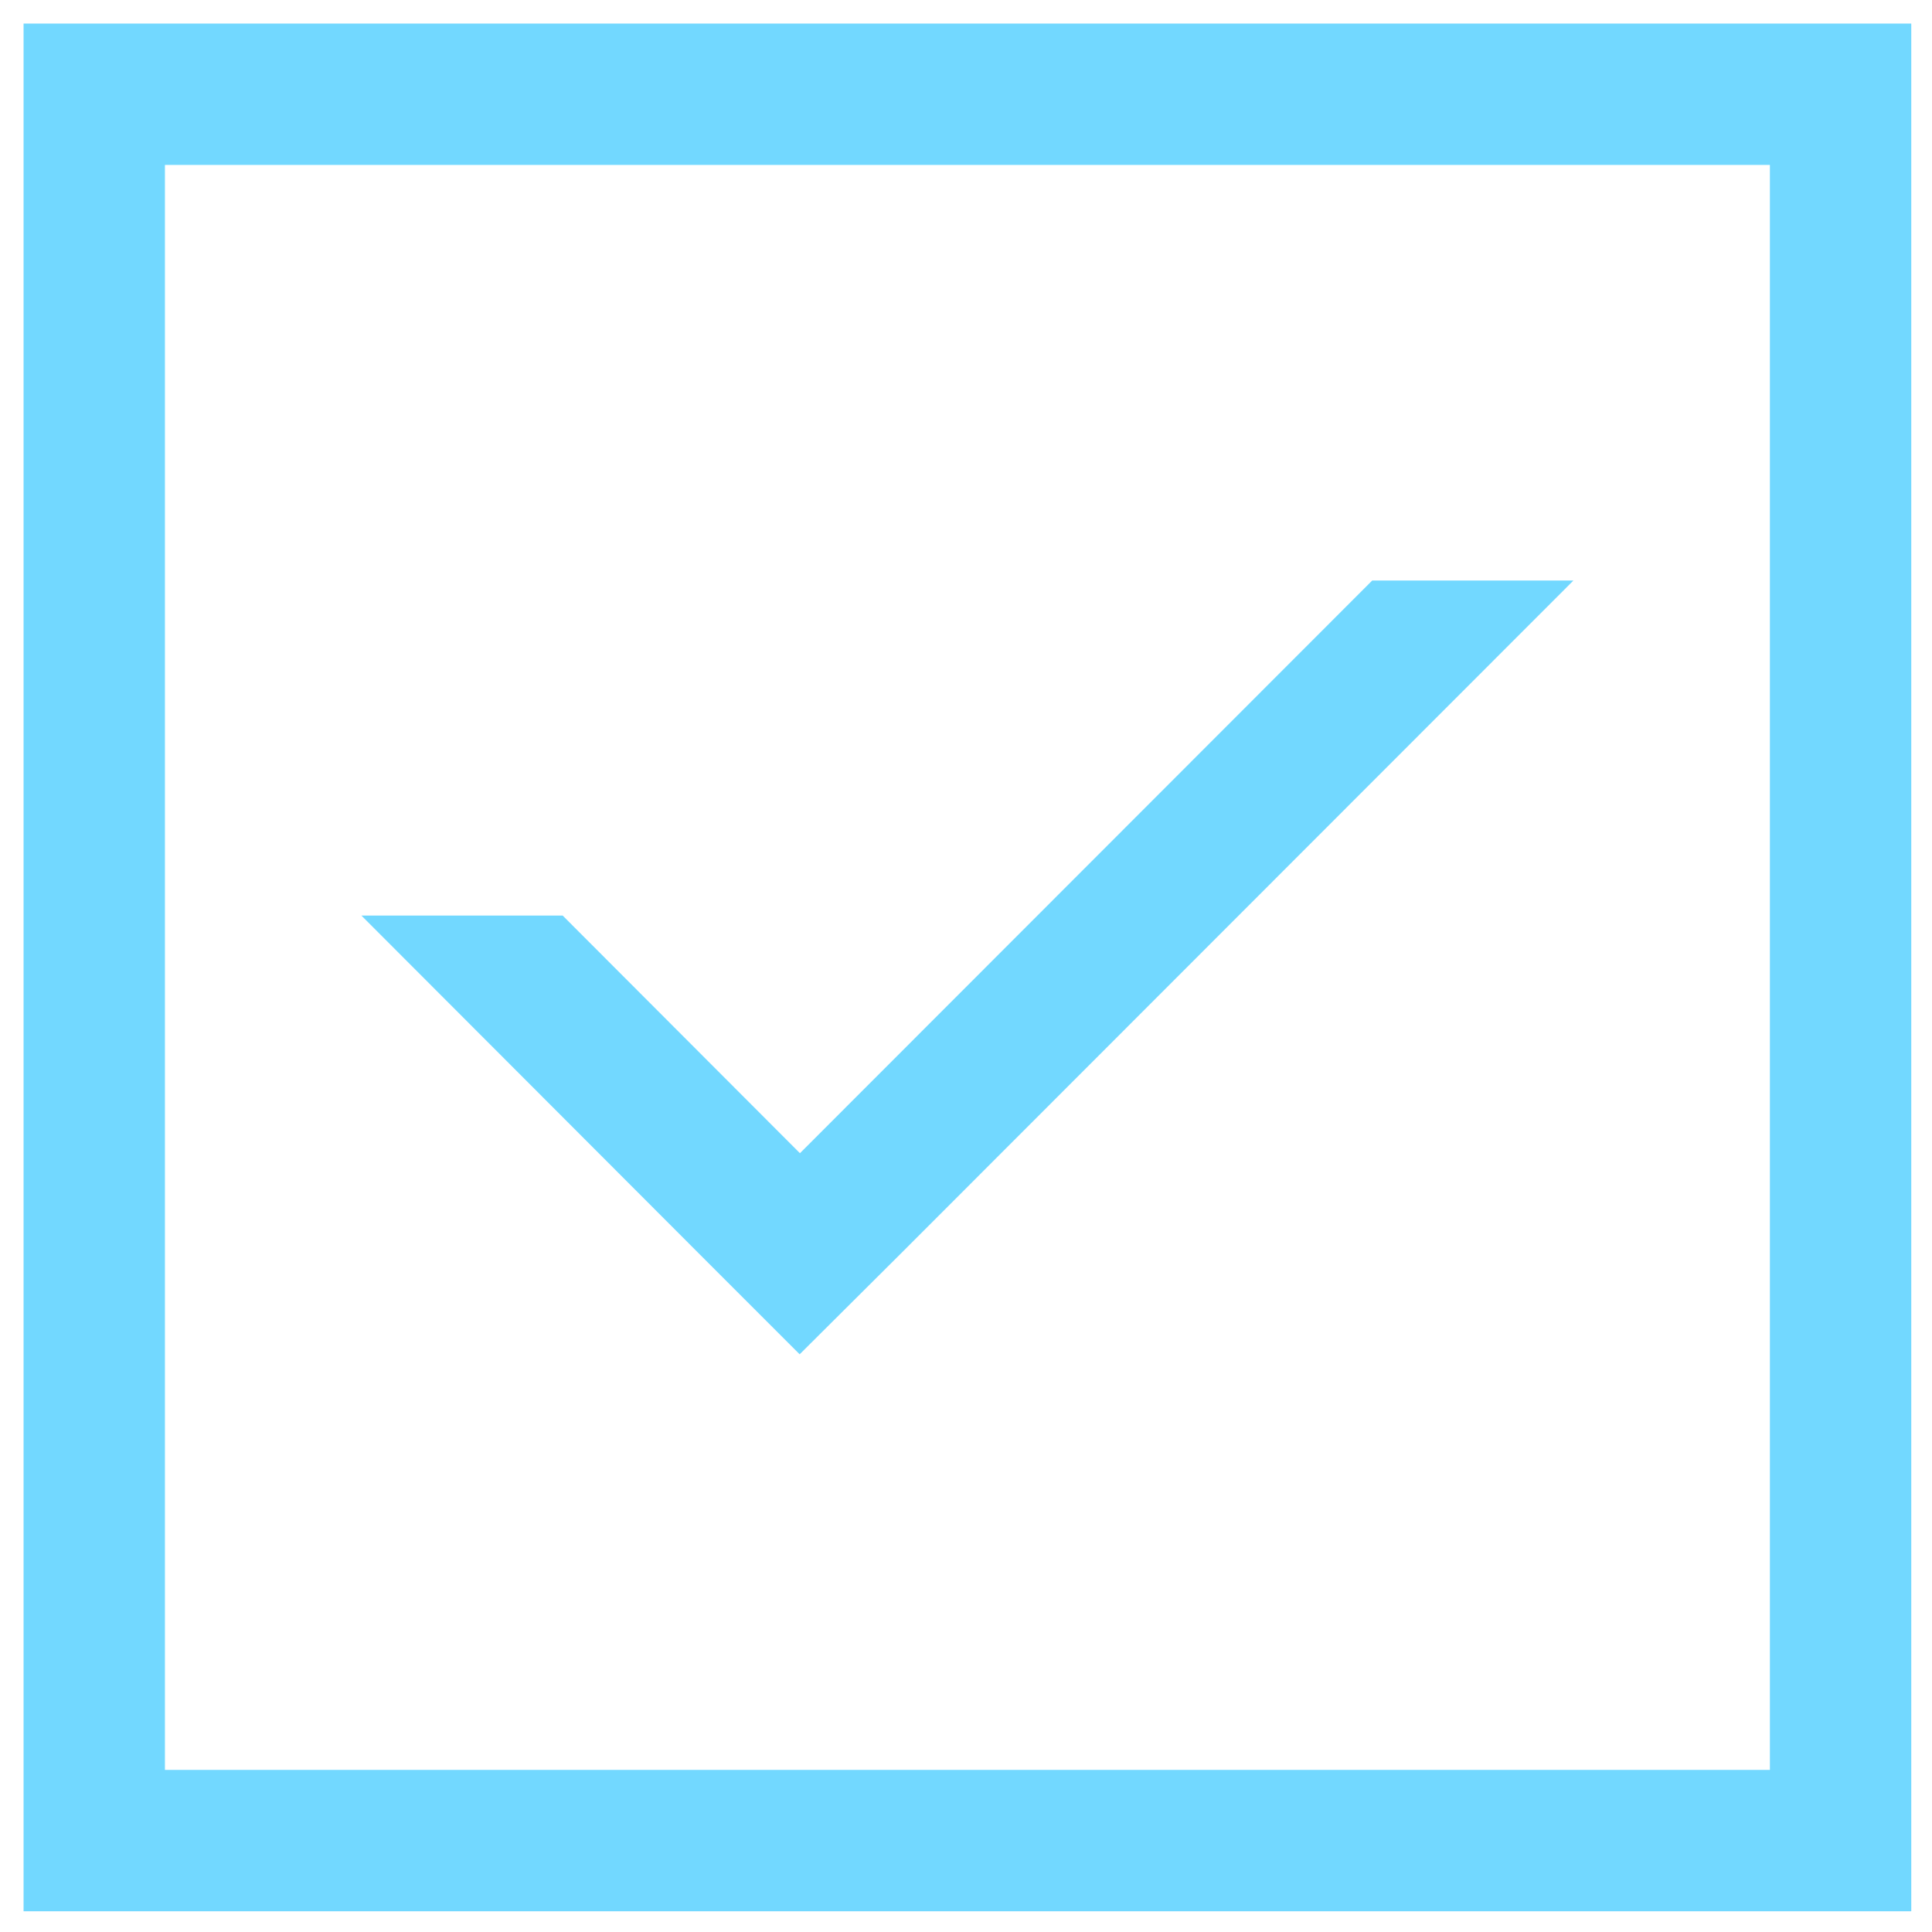 <svg width="41" height="41" viewBox="0 0 41 41" fill="none" xmlns="http://www.w3.org/2000/svg">
<path d="M2 2L2 39.06H39.06V2H2Z" stroke="#72D8FF" stroke-width="3" stroke-miterlimit="10"/>
<path d="M14.78 26.55L7.67 19.43H11.941L16.976 24.473L29.12 12.32H33.39L19.17 26.55L16.97 28.74L14.78 26.55Z" fill="#72D8FF"/>
</svg>
